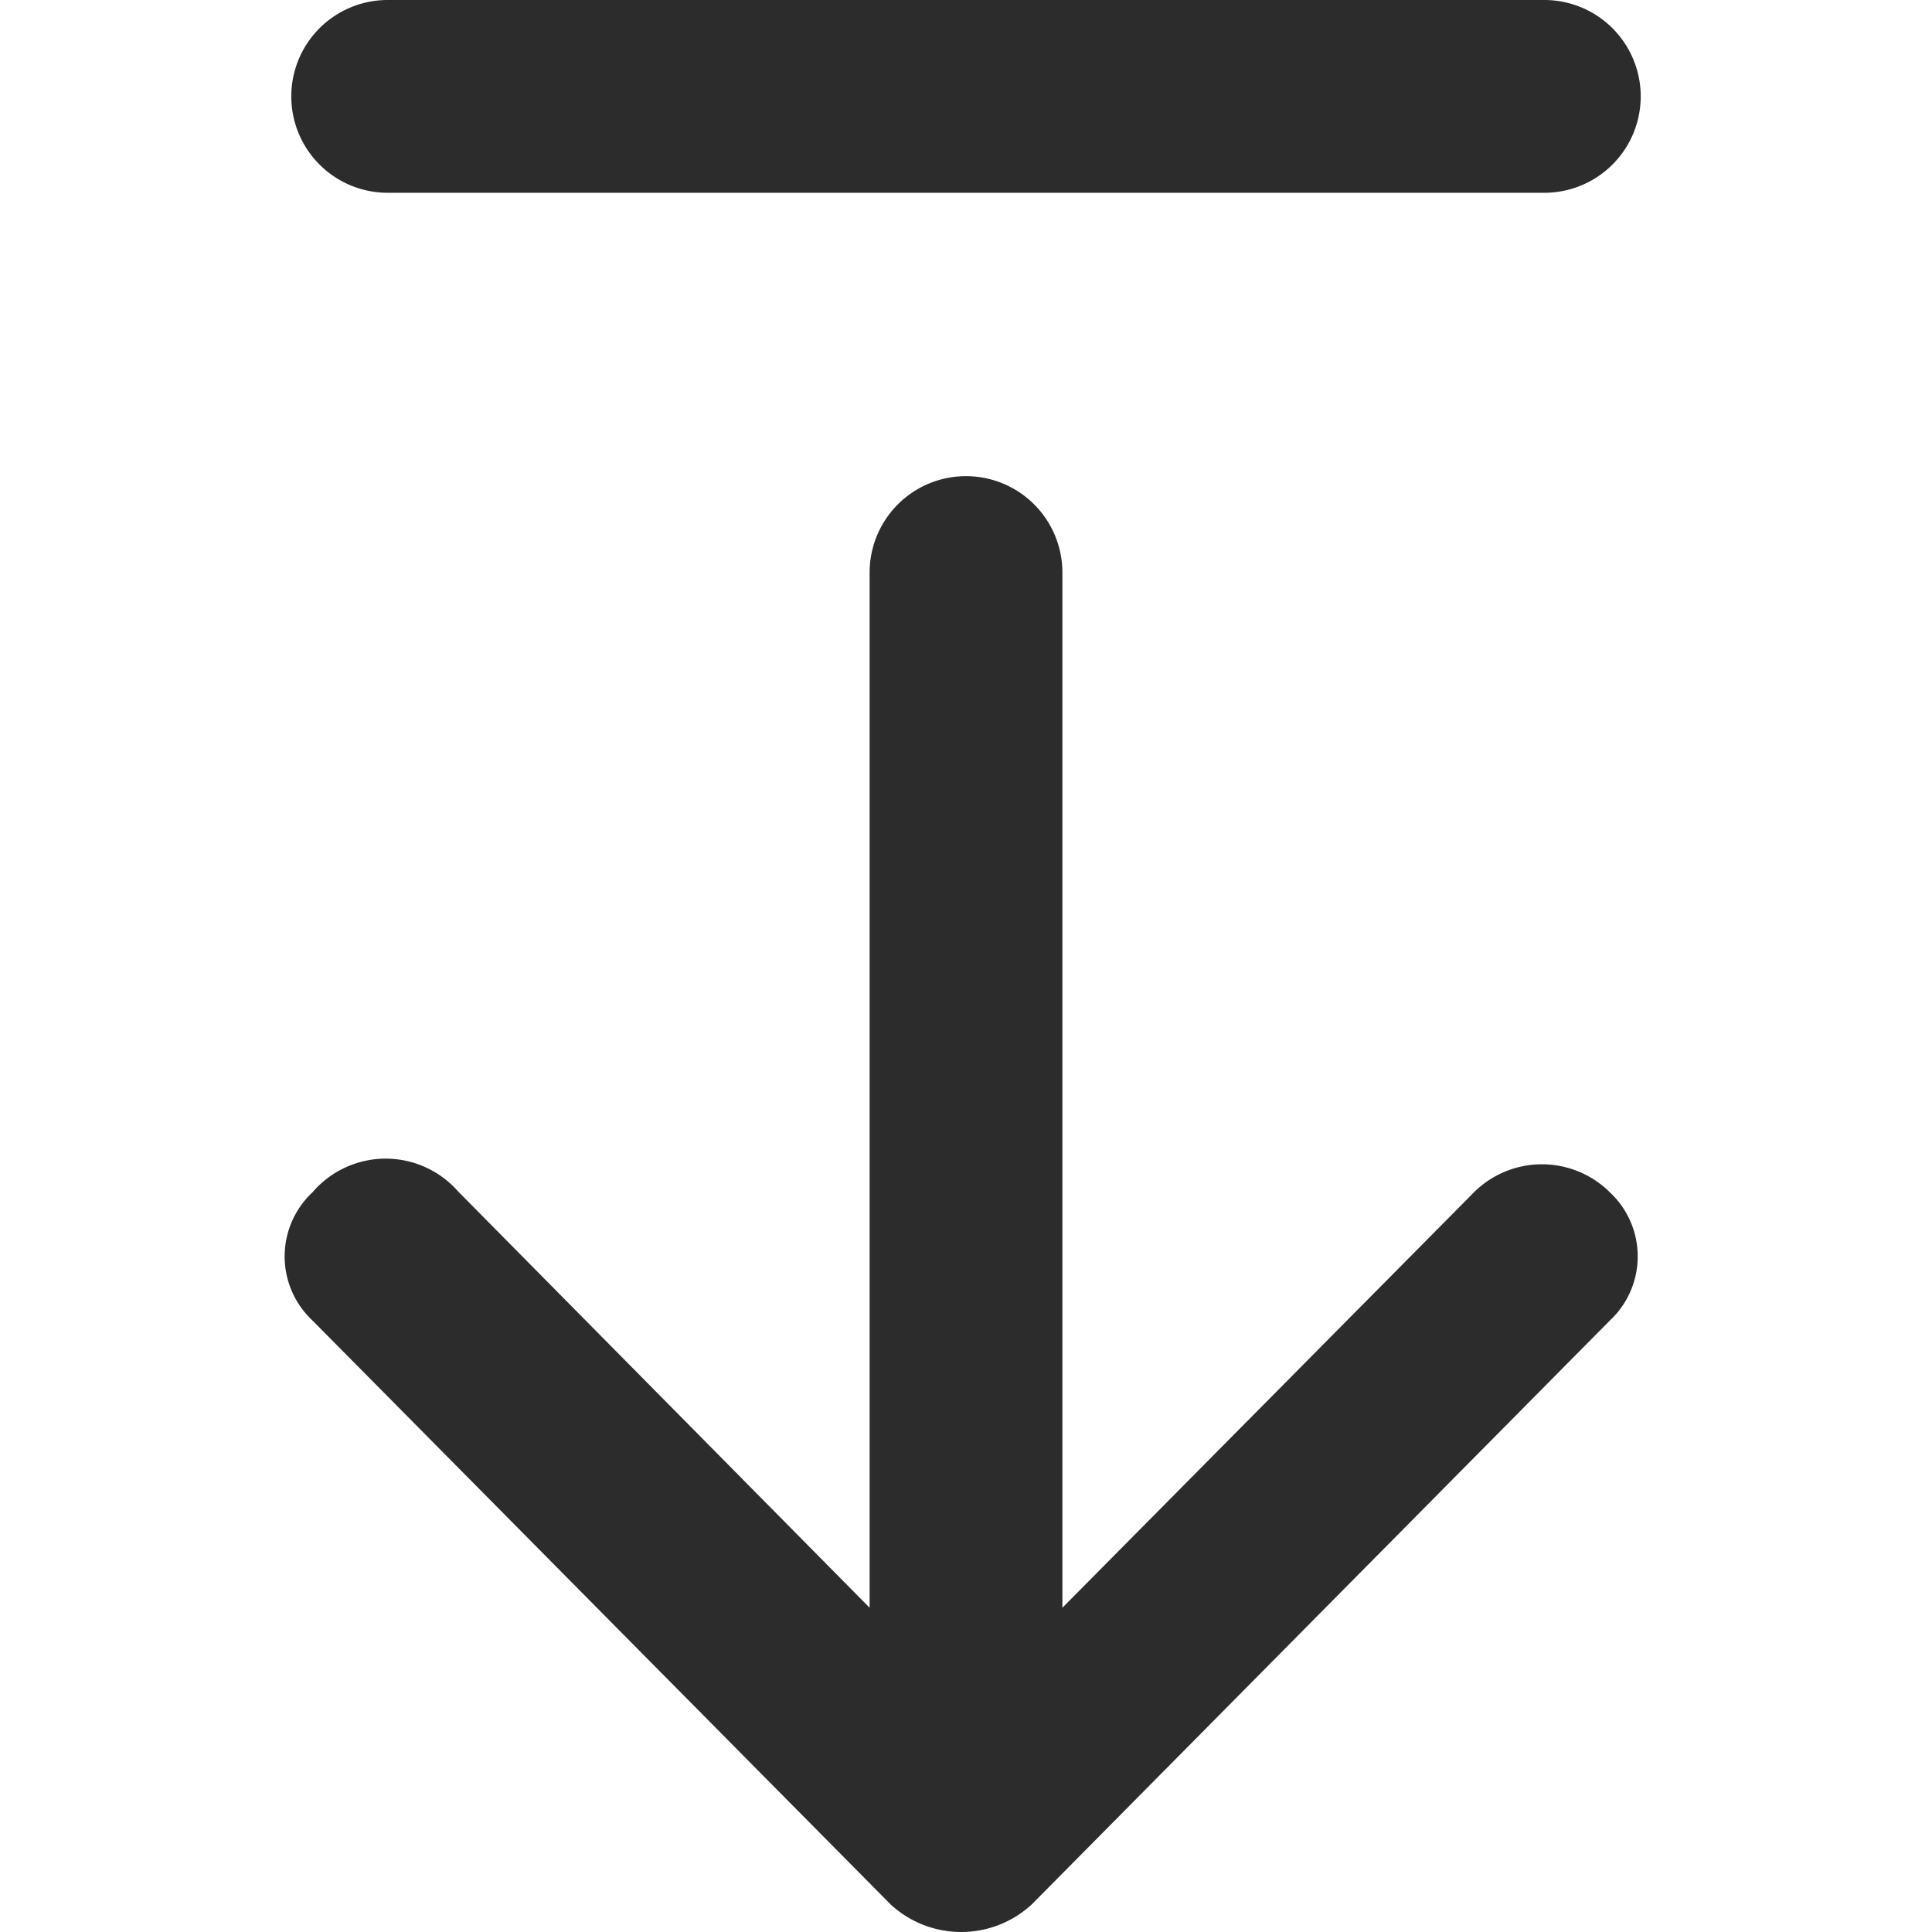 <?xml version="1.0" standalone="no"?><!DOCTYPE svg PUBLIC "-//W3C//DTD SVG 1.1//EN" "http://www.w3.org/Graphics/SVG/1.1/DTD/svg11.dtd"><svg t="1652406752207" class="icon" viewBox="0 0 1024 1024" version="1.1" xmlns="http://www.w3.org/2000/svg" p-id="4477" xmlns:xlink="http://www.w3.org/1999/xlink" width="200" height="200"><defs><style type="text/css">@font-face { font-family: feedback-iconfont; src: url("//at.alicdn.com/t/font_1031158_u69w8yhxdu.woff2?t=1630033759944") format("woff2"), url("//at.alicdn.com/t/font_1031158_u69w8yhxdu.woff?t=1630033759944") format("woff"), url("//at.alicdn.com/t/font_1031158_u69w8yhxdu.ttf?t=1630033759944") format("truetype"); }
</style></defs><path d="M818.525 102.175H205.475a51.087 51.087 0 0 1 0-102.175h613.049a51.087 51.087 0 0 1 0 102.175zM242.769 631.441L460.913 852.138V303.459a51.087 51.087 0 0 1 102.175 0v548.679l218.143-220.187a51.087 51.087 0 0 1 72.033 0 46.49 46.49 0 0 1 0 67.946l-306.525 309.59a55.174 55.174 0 0 1-74.588 0l-306.525-309.59a46.49 46.49 0 0 1 0-67.946 51.087 51.087 0 0 1 77.142-0.511z" fill="#2c2c2c" p-id="4478"></path></svg>